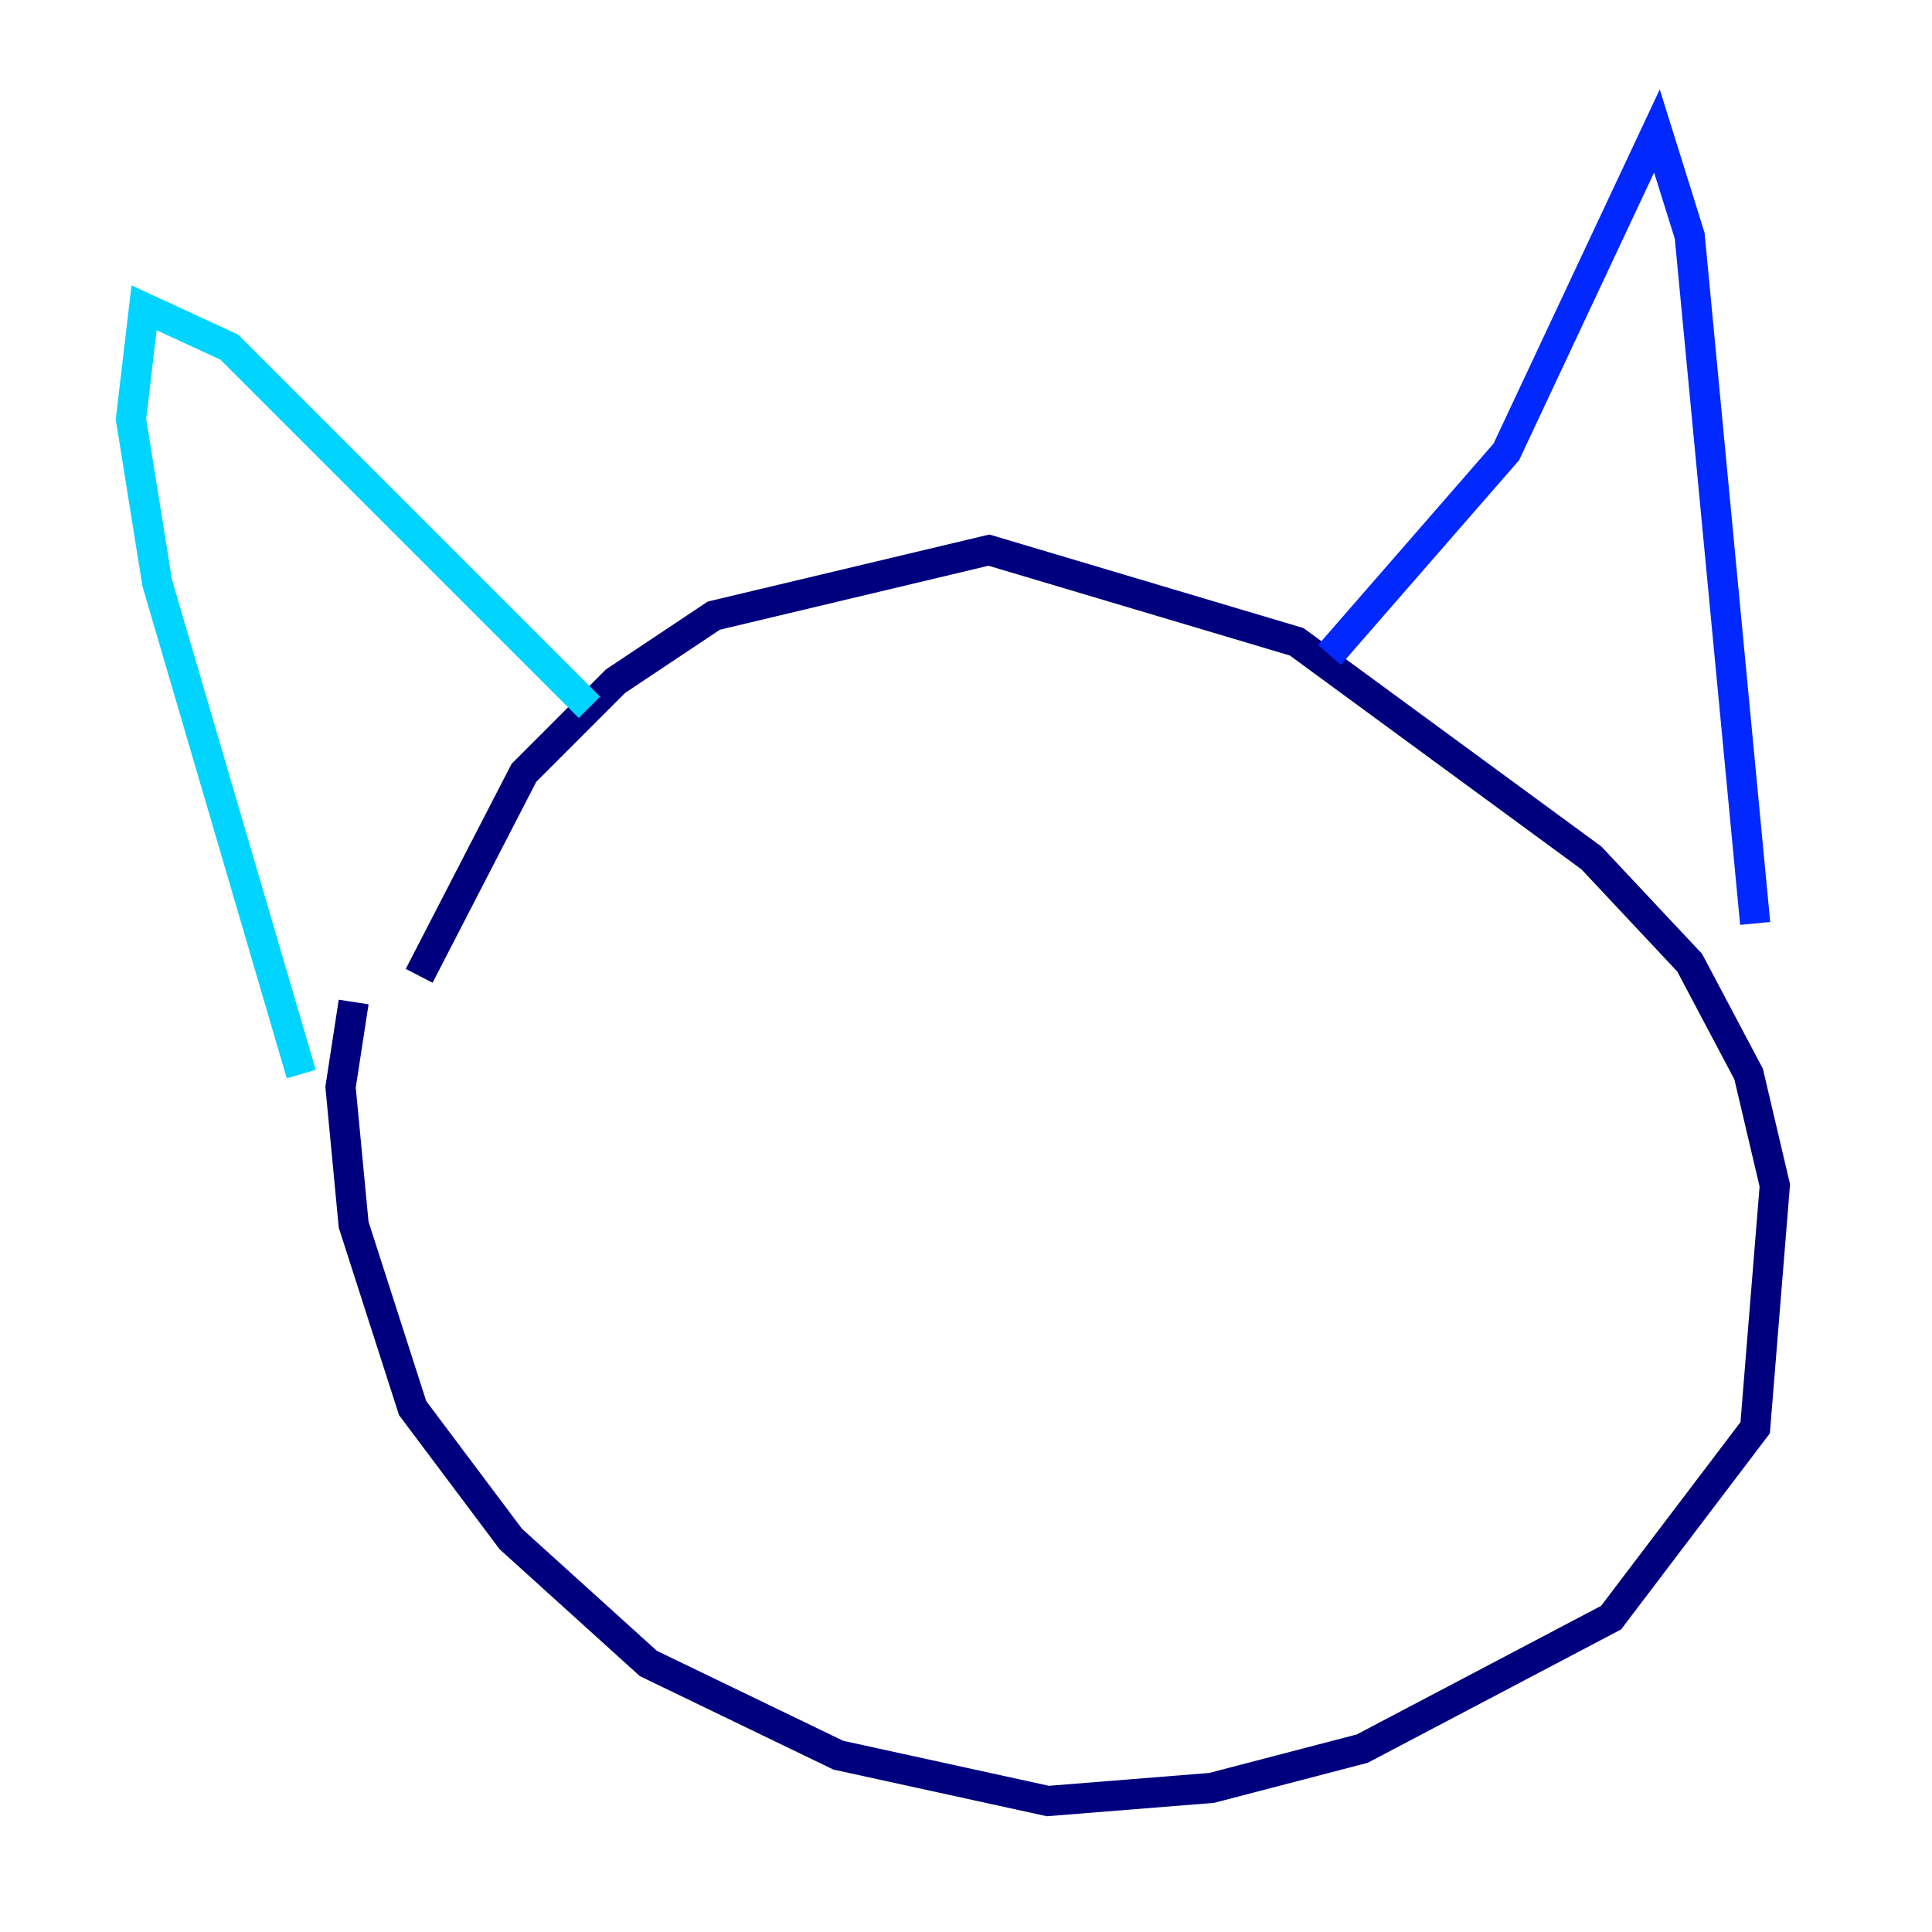 <?xml version="1.0" encoding="utf-8" ?>
<svg baseProfile="tiny" height="128" version="1.2" viewBox="0,0,128,128" width="128" xmlns="http://www.w3.org/2000/svg" xmlns:ev="http://www.w3.org/2001/xml-events" xmlns:xlink="http://www.w3.org/1999/xlink"><defs /><polyline fill="none" points="23.43,66.386 22.563,72.027 23.43,81.139 27.336,93.288 33.844,101.966 42.956,110.21 55.539,116.285 69.424,119.322 80.271,118.454 90.251,115.851 106.739,107.173 116.285,94.59 117.586,78.536 115.851,71.159 111.946,63.783 105.437,56.841 85.912,42.522 65.519,36.447 47.295,40.786 40.786,45.125 34.712,51.2 27.77,64.651" stroke="#00007f" stroke-width="2" /><polyline fill="none" points="88.081,43.39 99.797,29.939 109.776,8.678 111.946,15.62 116.285,61.18" stroke="#0028ff" stroke-width="2" /><polyline fill="none" points="39.051,46.861 15.186,22.997 9.546,20.393 8.678,27.77 10.414,38.617 19.959,71.159" stroke="#00d4ff" stroke-width="2" /><polyline fill="none" points="49.464,69.858 49.464,69.858" stroke="#7cff79" stroke-width="2" /><polyline fill="none" points="78.536,66.82 78.536,66.82" stroke="#ffe500" stroke-width="2" /><polyline fill="none" points="73.763,70.725 73.763,70.725" stroke="#ff4600" stroke-width="2" /><polyline fill="none" points="75.064,69.858 75.064,69.858" stroke="#7f0000" stroke-width="2" /></svg>